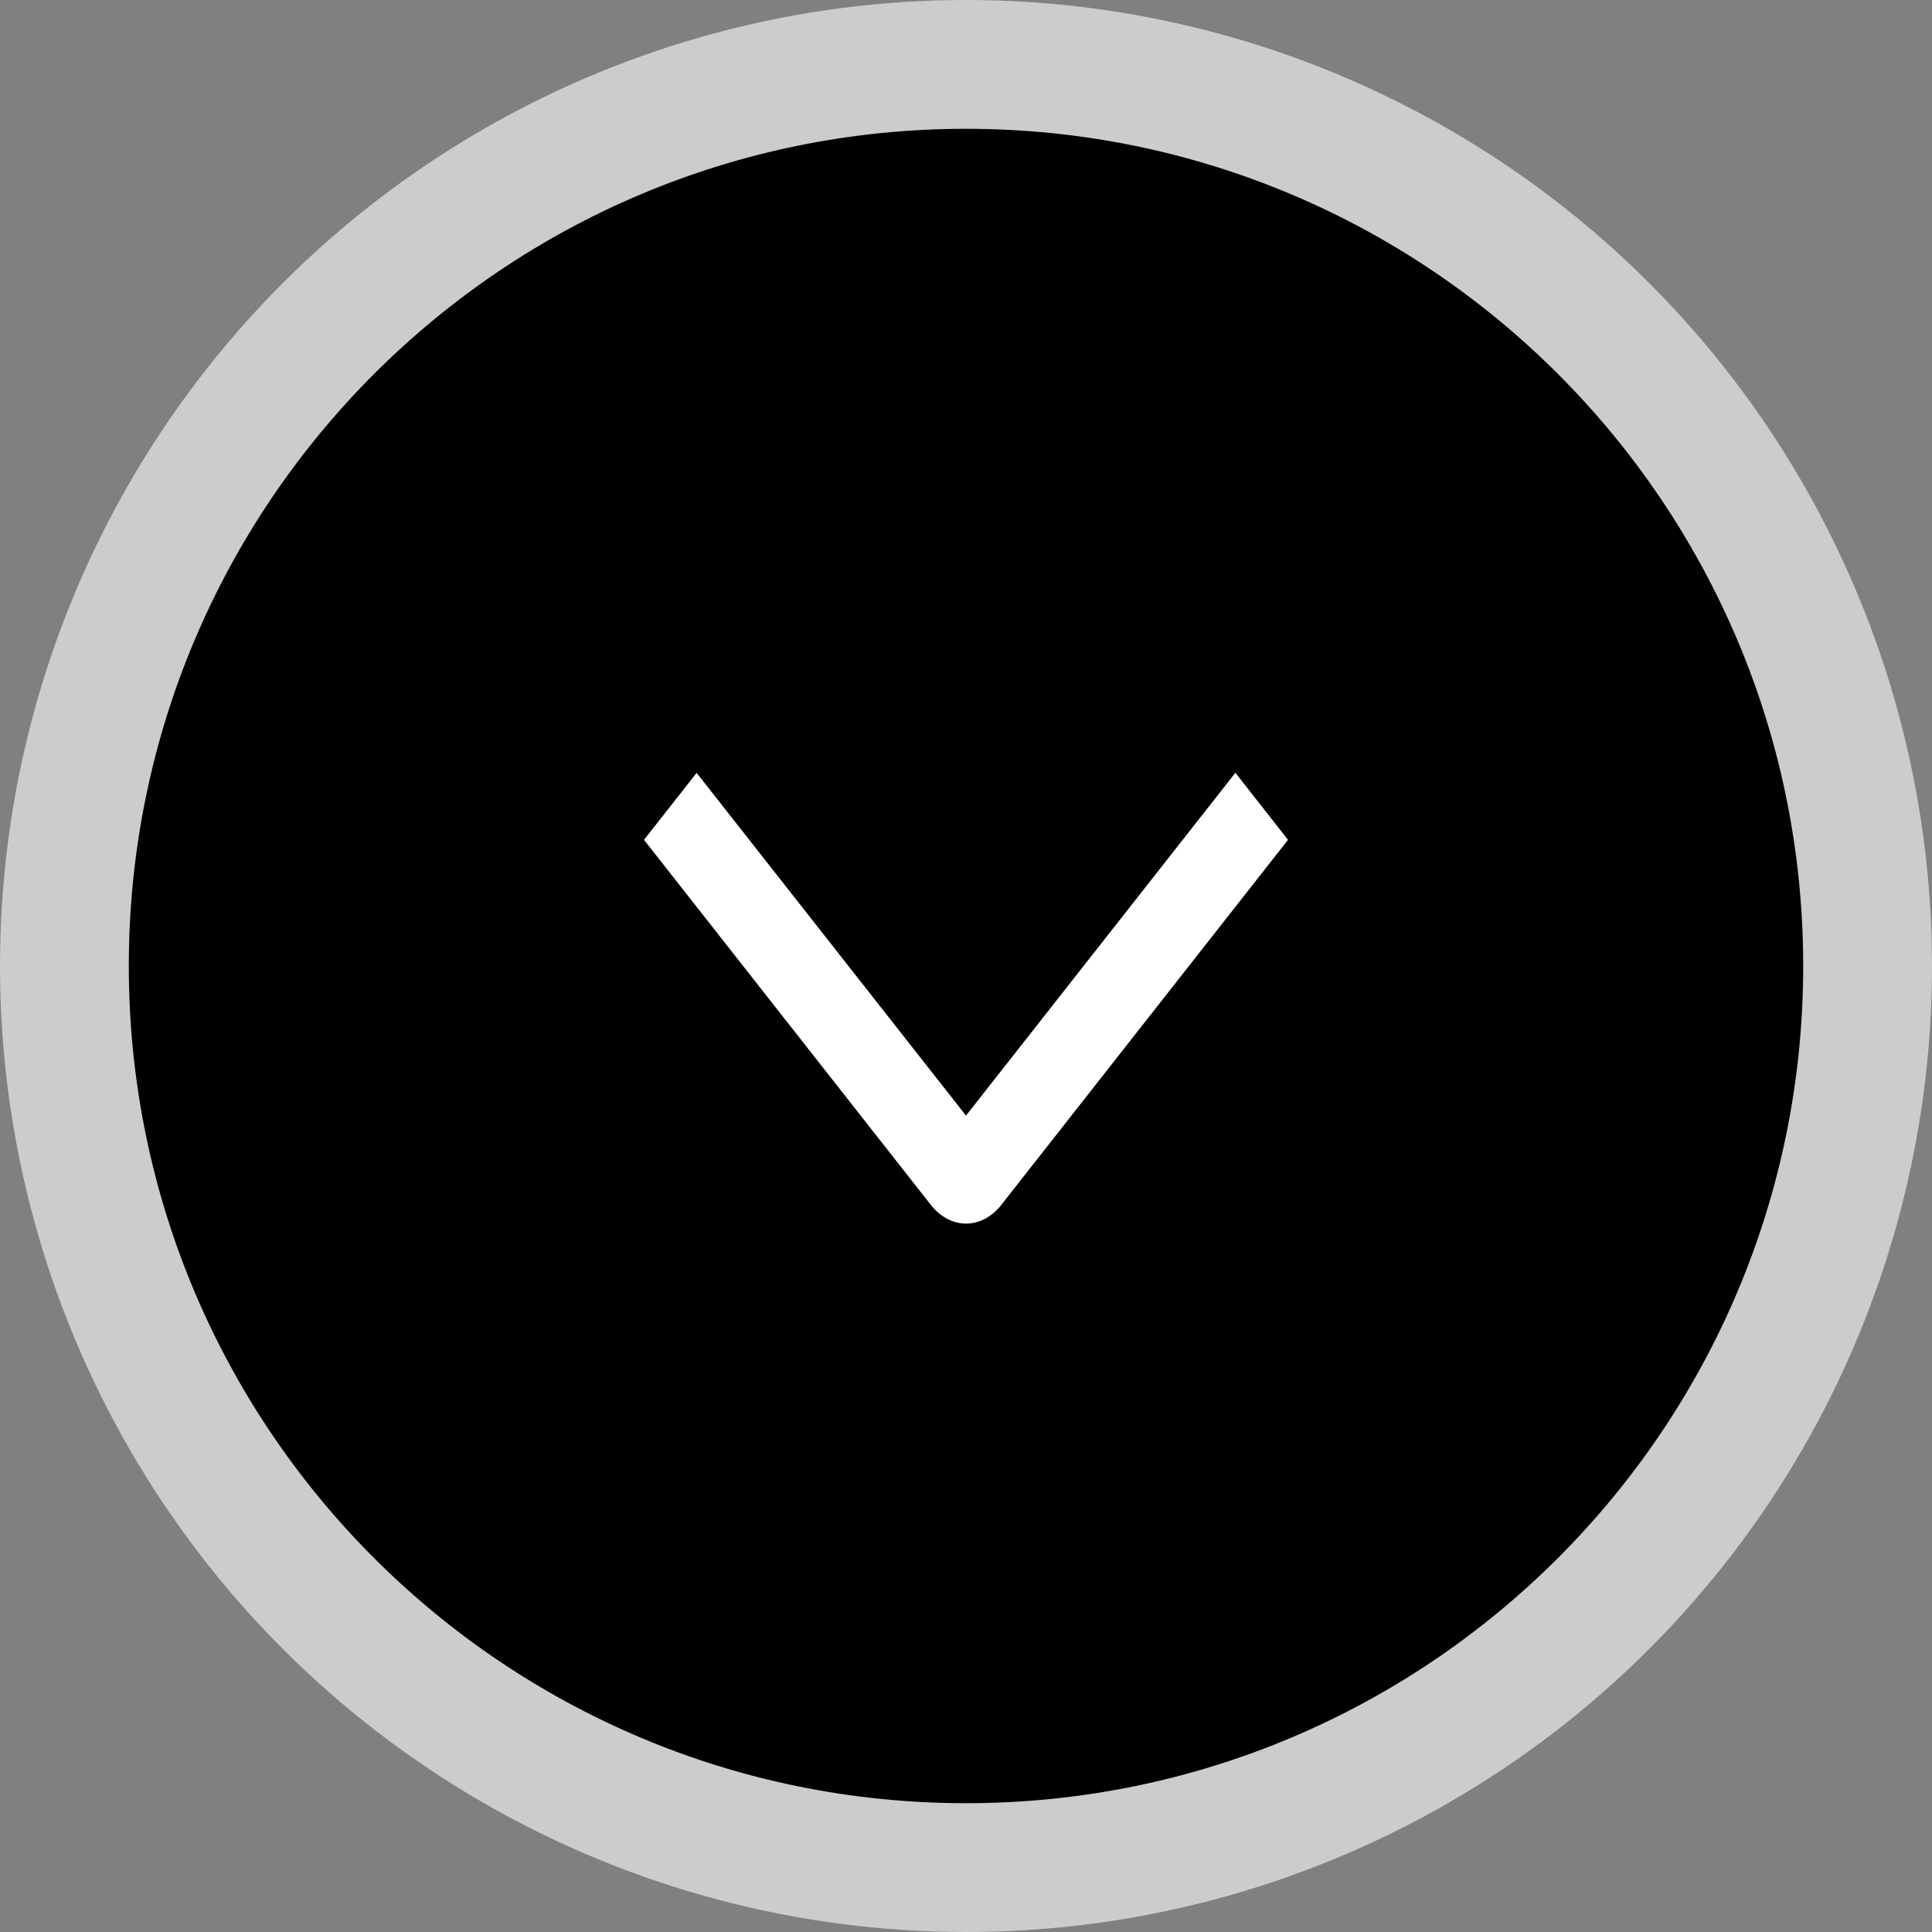 <svg xmlns="http://www.w3.org/2000/svg" width="30" height="30" viewBox="0 0 30 30" fill="none">
  <rect x="0" y="0" width="30" height="30" fill="#808080" stroke="none"/>
  <circle cx="15" cy="15" r="15" fill="#CCCCCC"/>
  <path d="M28 15C28 22.18 22.18 28 15 28C7.82 28 2 22.18 2 15C2 7.82 7.82 2 15 2C22.18 2 28 7.82 28 15Z" fill="black"/>
  <path d="M19.183 12L20 13.041L15.546 18.712C15.475 18.803 15.39 18.875 15.296 18.925C15.203 18.974 15.102 19 15.001 19C14.9 19 14.8 18.974 14.706 18.925C14.613 18.875 14.528 18.803 14.456 18.712L10 13.041L10.817 12.001L15 17.323L19.183 12Z" fill="white"/>
</svg>